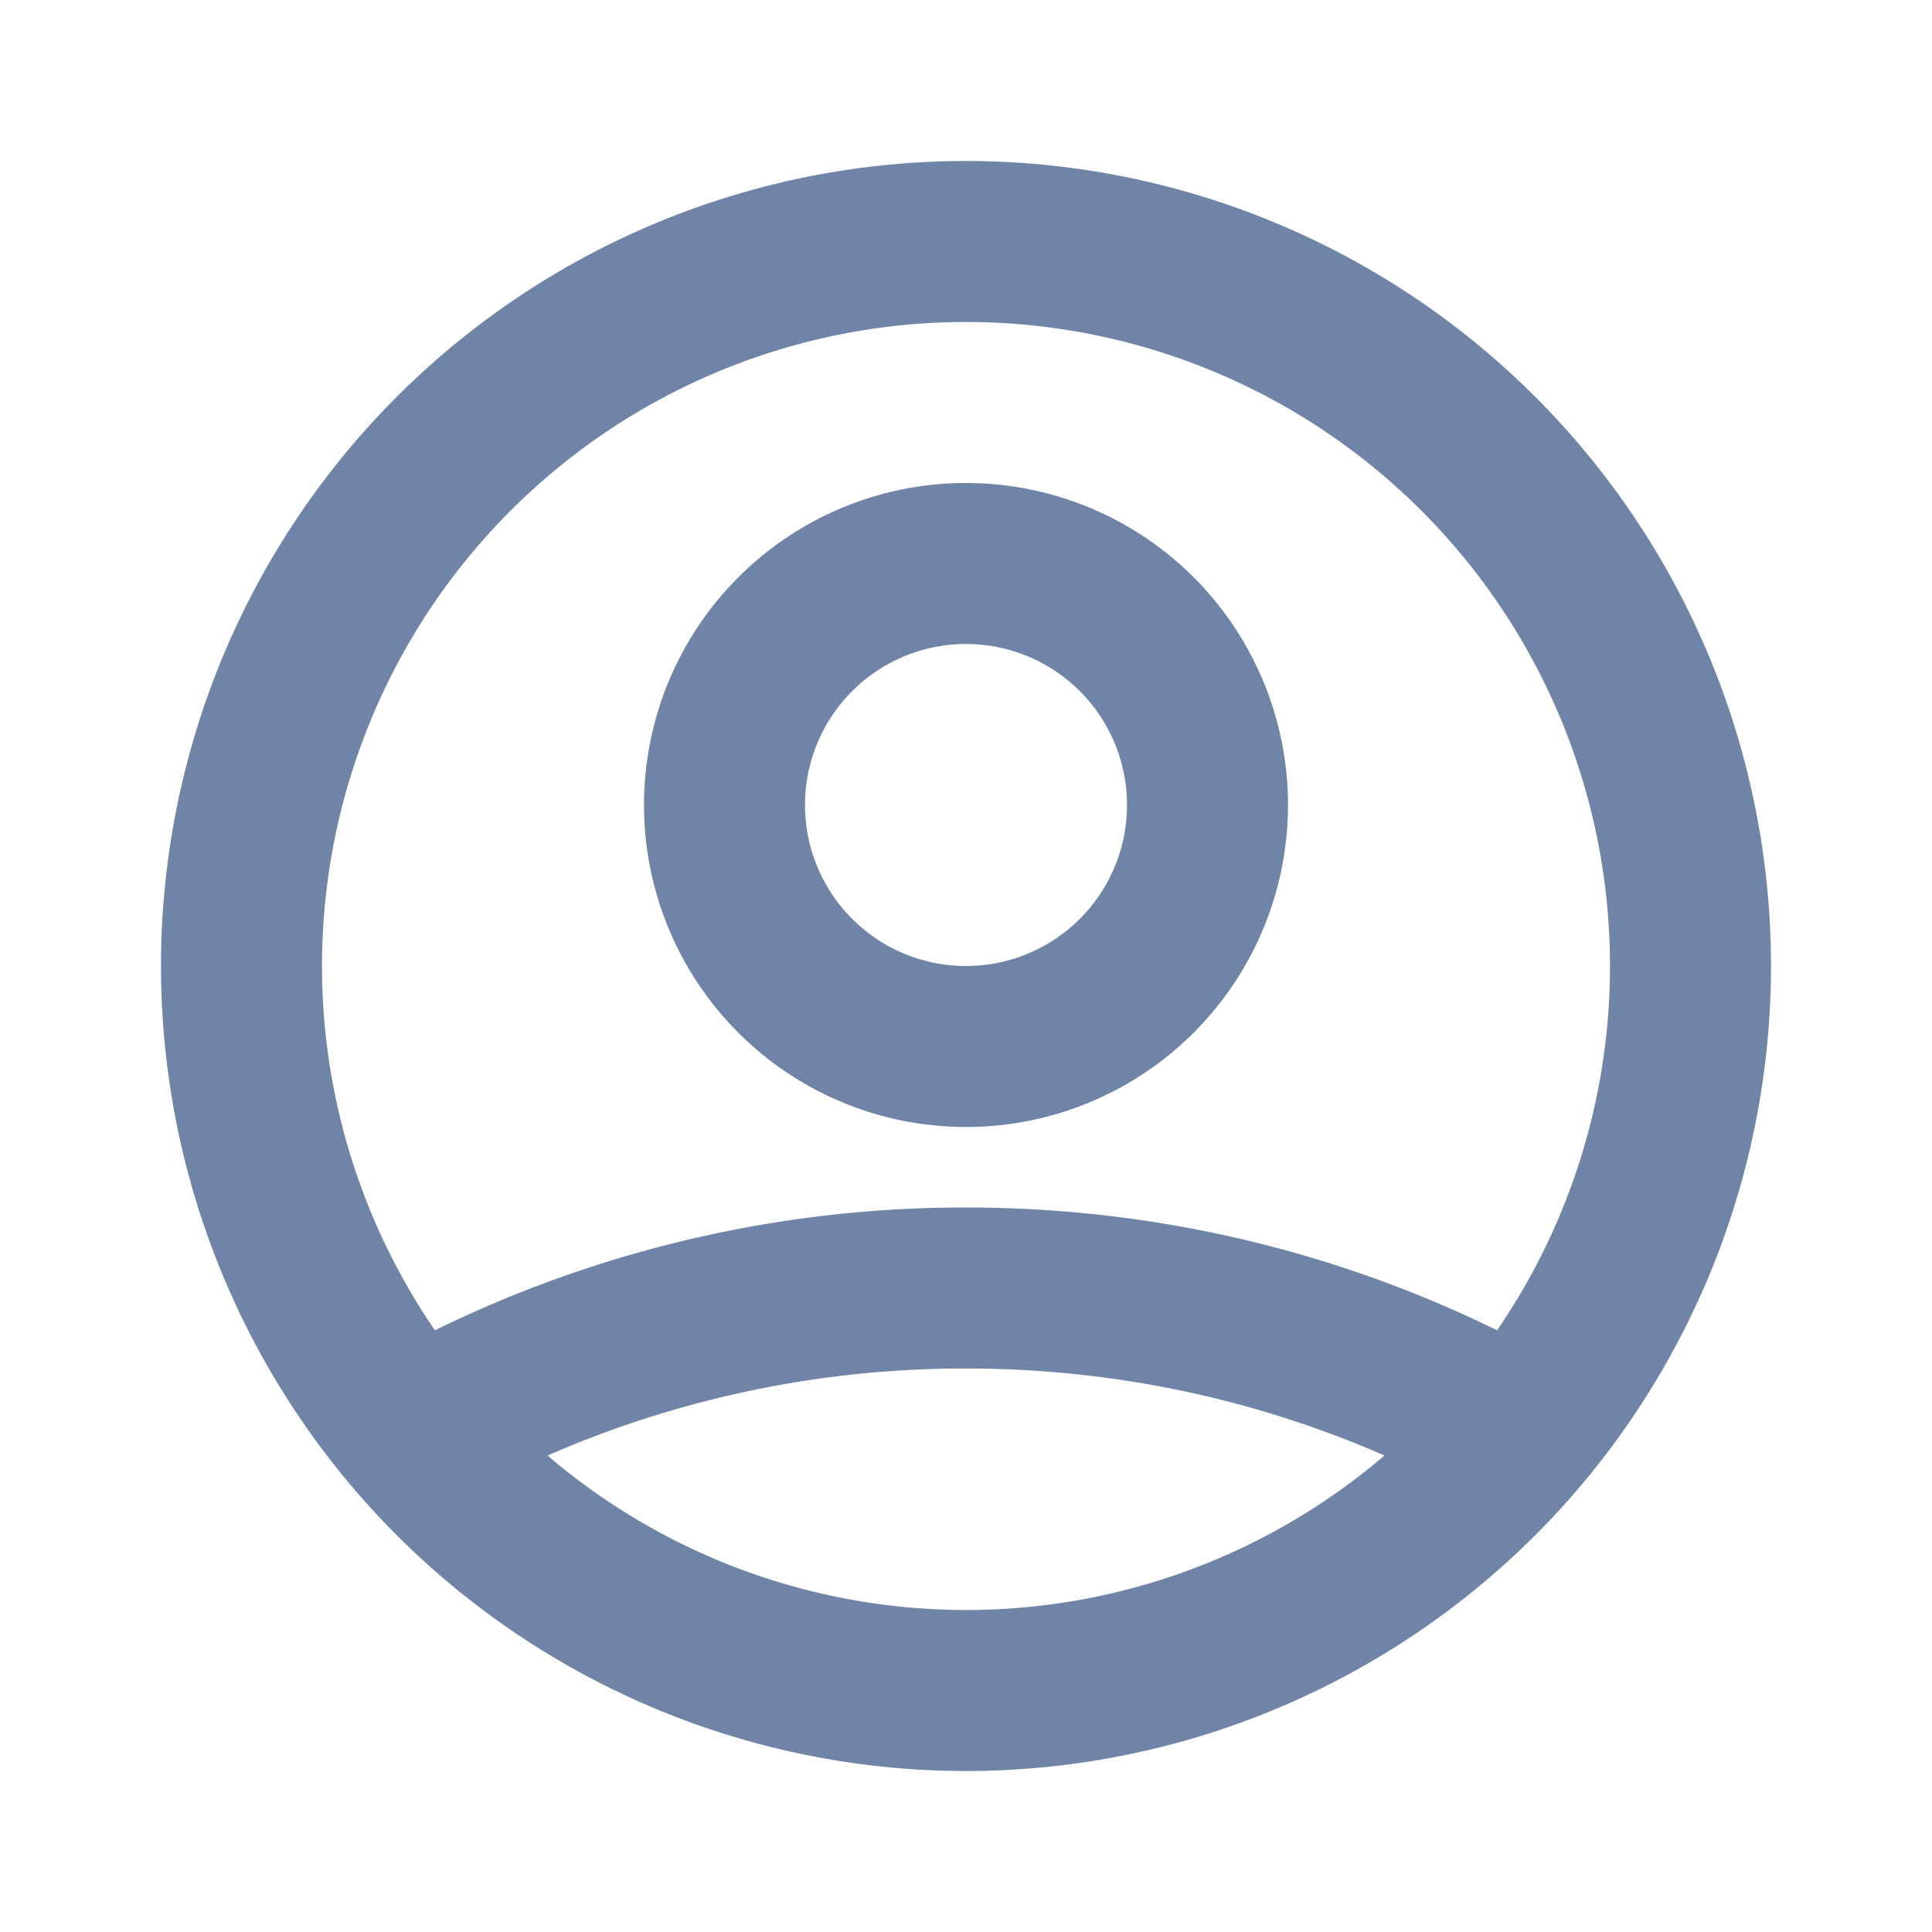<svg xmlns="http://www.w3.org/2000/svg" fill="none" viewBox="0 0 24 24" stroke-width="2" xml:space="preserve">
  <path stroke="#6f84a7" stroke-linecap="round" stroke-linejoin="round" d="M5.121 17.804A13.937 13.937 0 0 1 12 16c2.5 0 4.847.655 6.879 1.804M15 10a3 3 0 1 1-6 0 3 3 0 0 1 6 0zm6 2a9 9 0 1 1-18 0 9 9 0 0 1 18 0z"/>
</svg>
